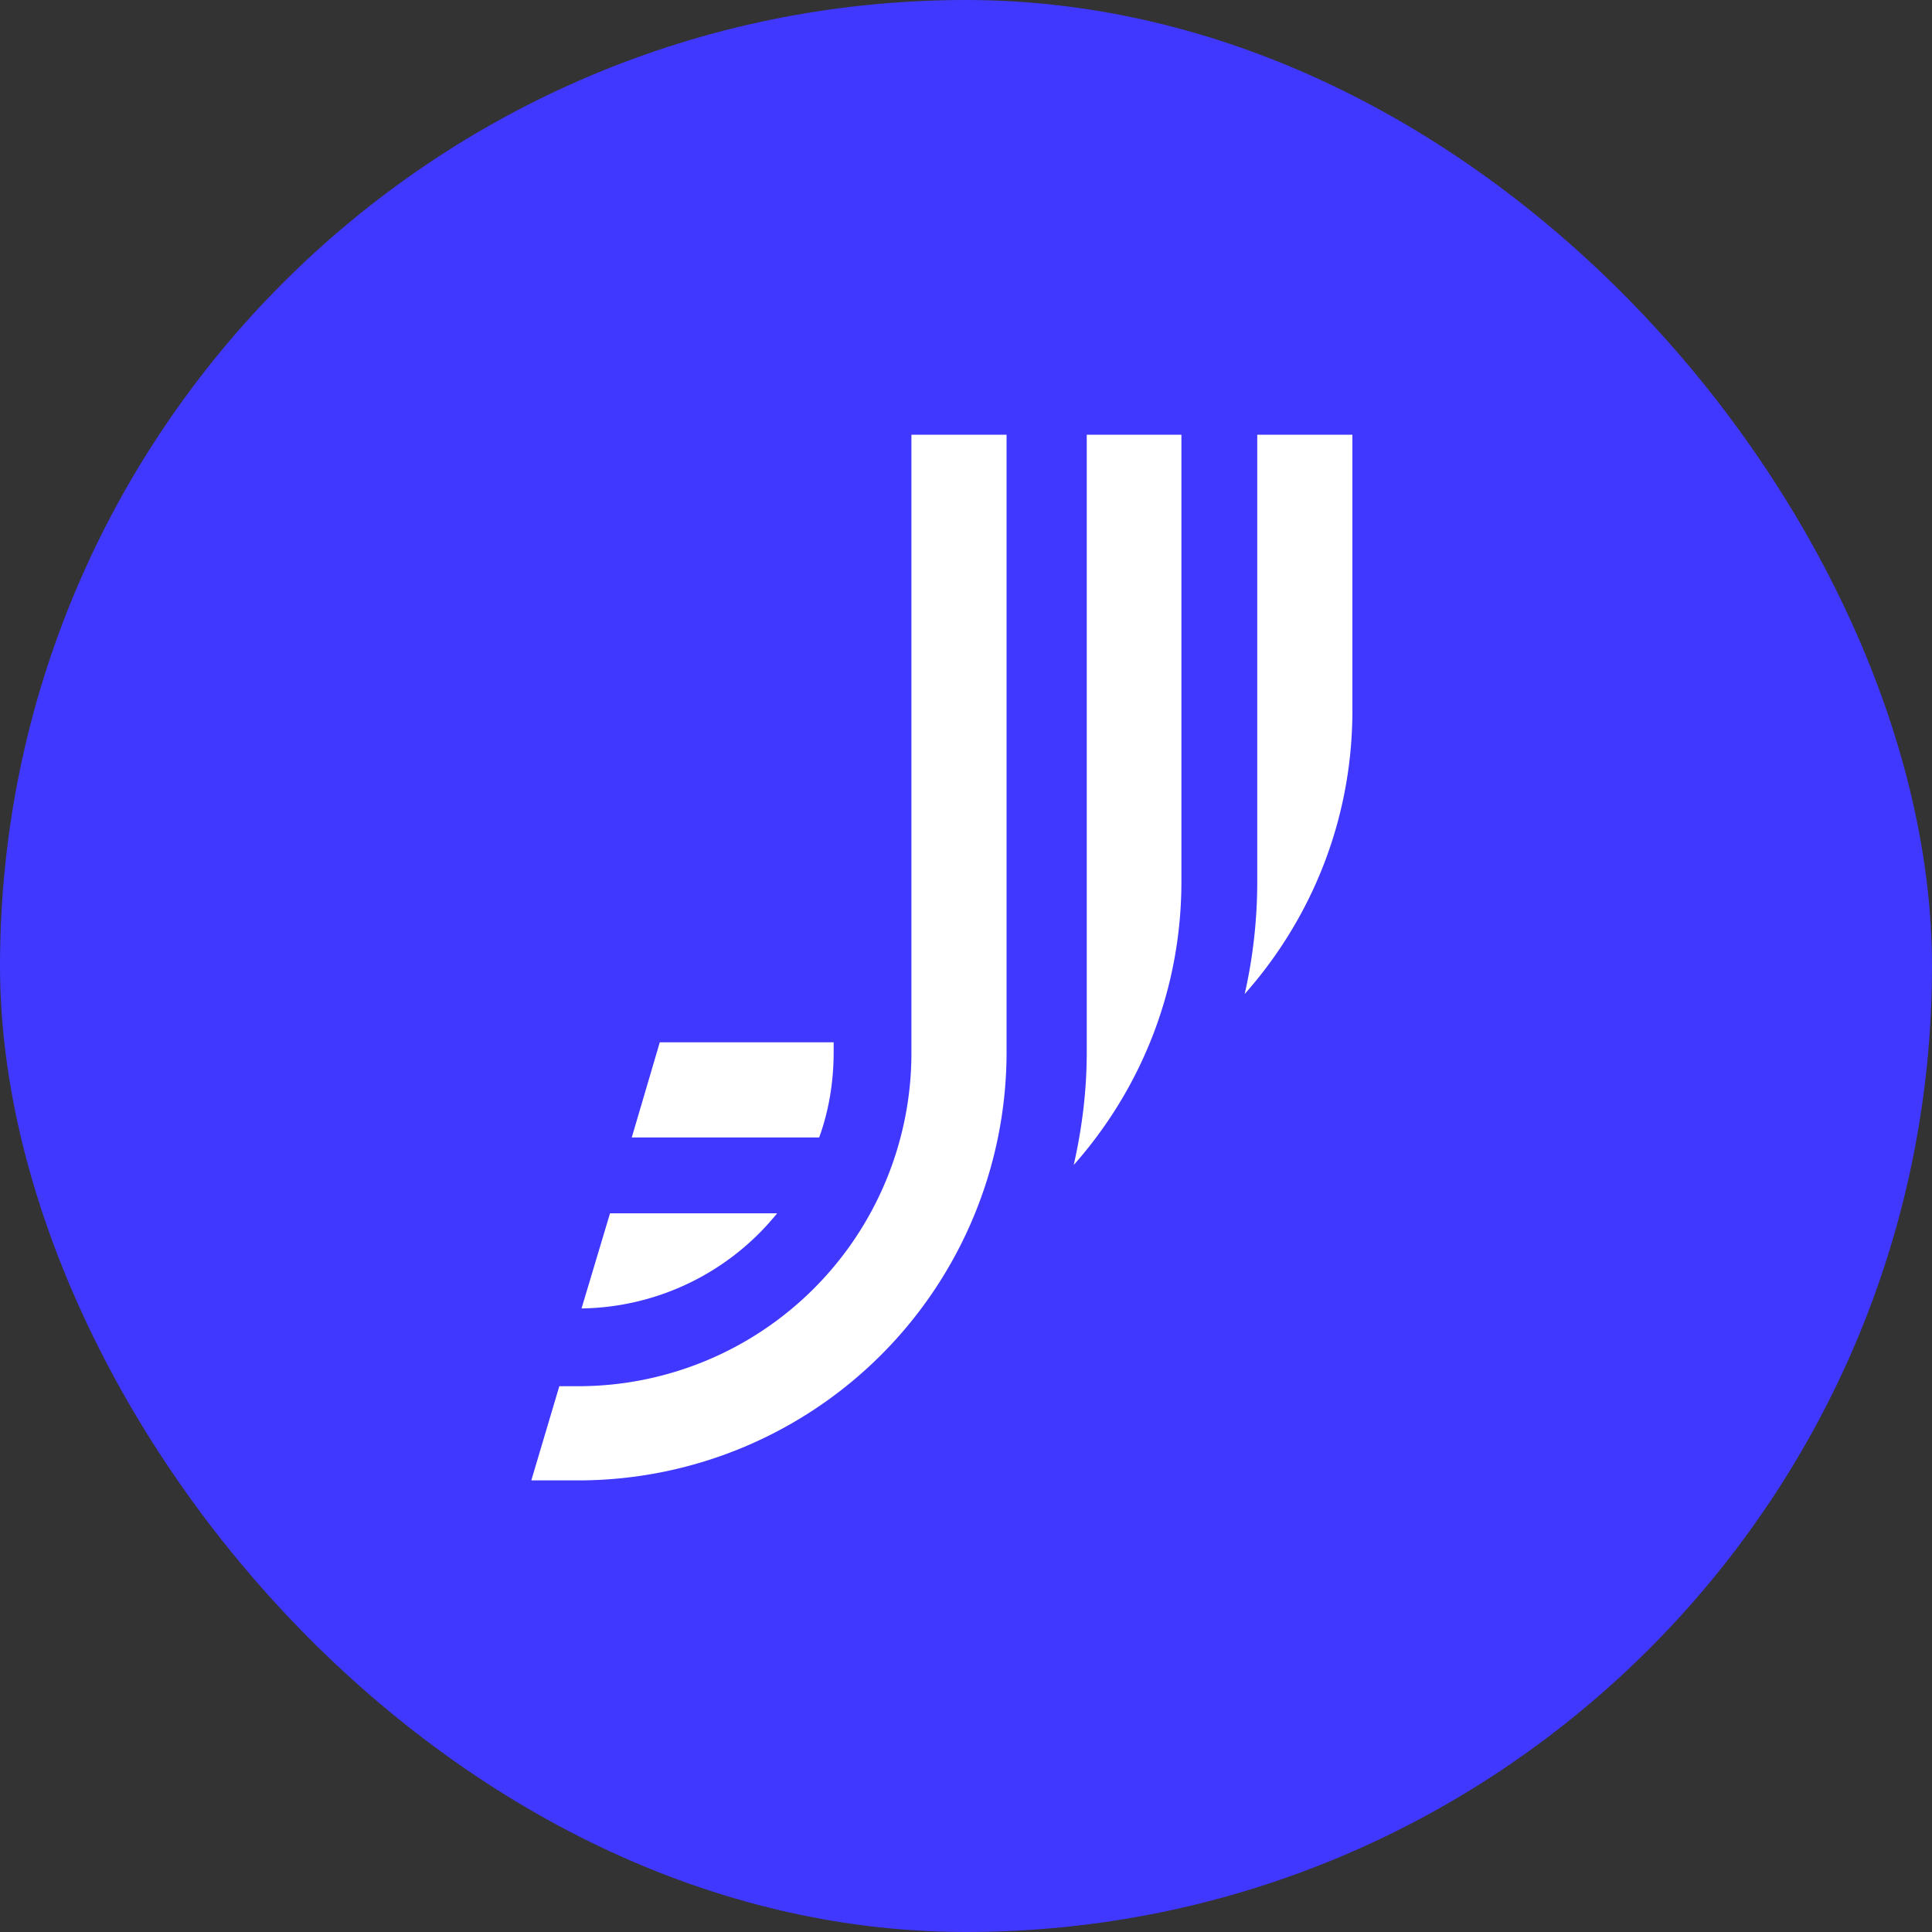 <svg xmlns="http://www.w3.org/2000/svg" fill="none" viewBox="0 0 40 40">
  <rect x="0" y="0" width="40" height="40" fill="#333333" stroke="none"/>
  <defs/>
  <rect width="40" height="40" fill="#4038FF" rx="20"/>
  <path fill="#fff" fill-rule="evenodd" d="M22.5 9h1.96v9.25c0 2.25-.84 4.3-2.23 5.87.17-.75.27-1.53.27-2.33V9zm-6.41 16.12a5.3 5.3 0 01-4.05 1.97l.59-1.97h3.46zm1.17-3.34v-.2h-3.6l-.58 1.97h3.88c.2-.55.3-1.15.3-1.77zM26.03 9H28v5.71c0 2.25-.84 4.3-2.23 5.87.17-.75.26-1.53.26-2.33V9zm-5.19 12.8V9h-1.97v12.8a6.9 6.9 0 01-6.89 6.9h-.4L11 30.65h.98a8.87 8.87 0 008.86-8.86z" clip-rule="evenodd"/>
</svg>
